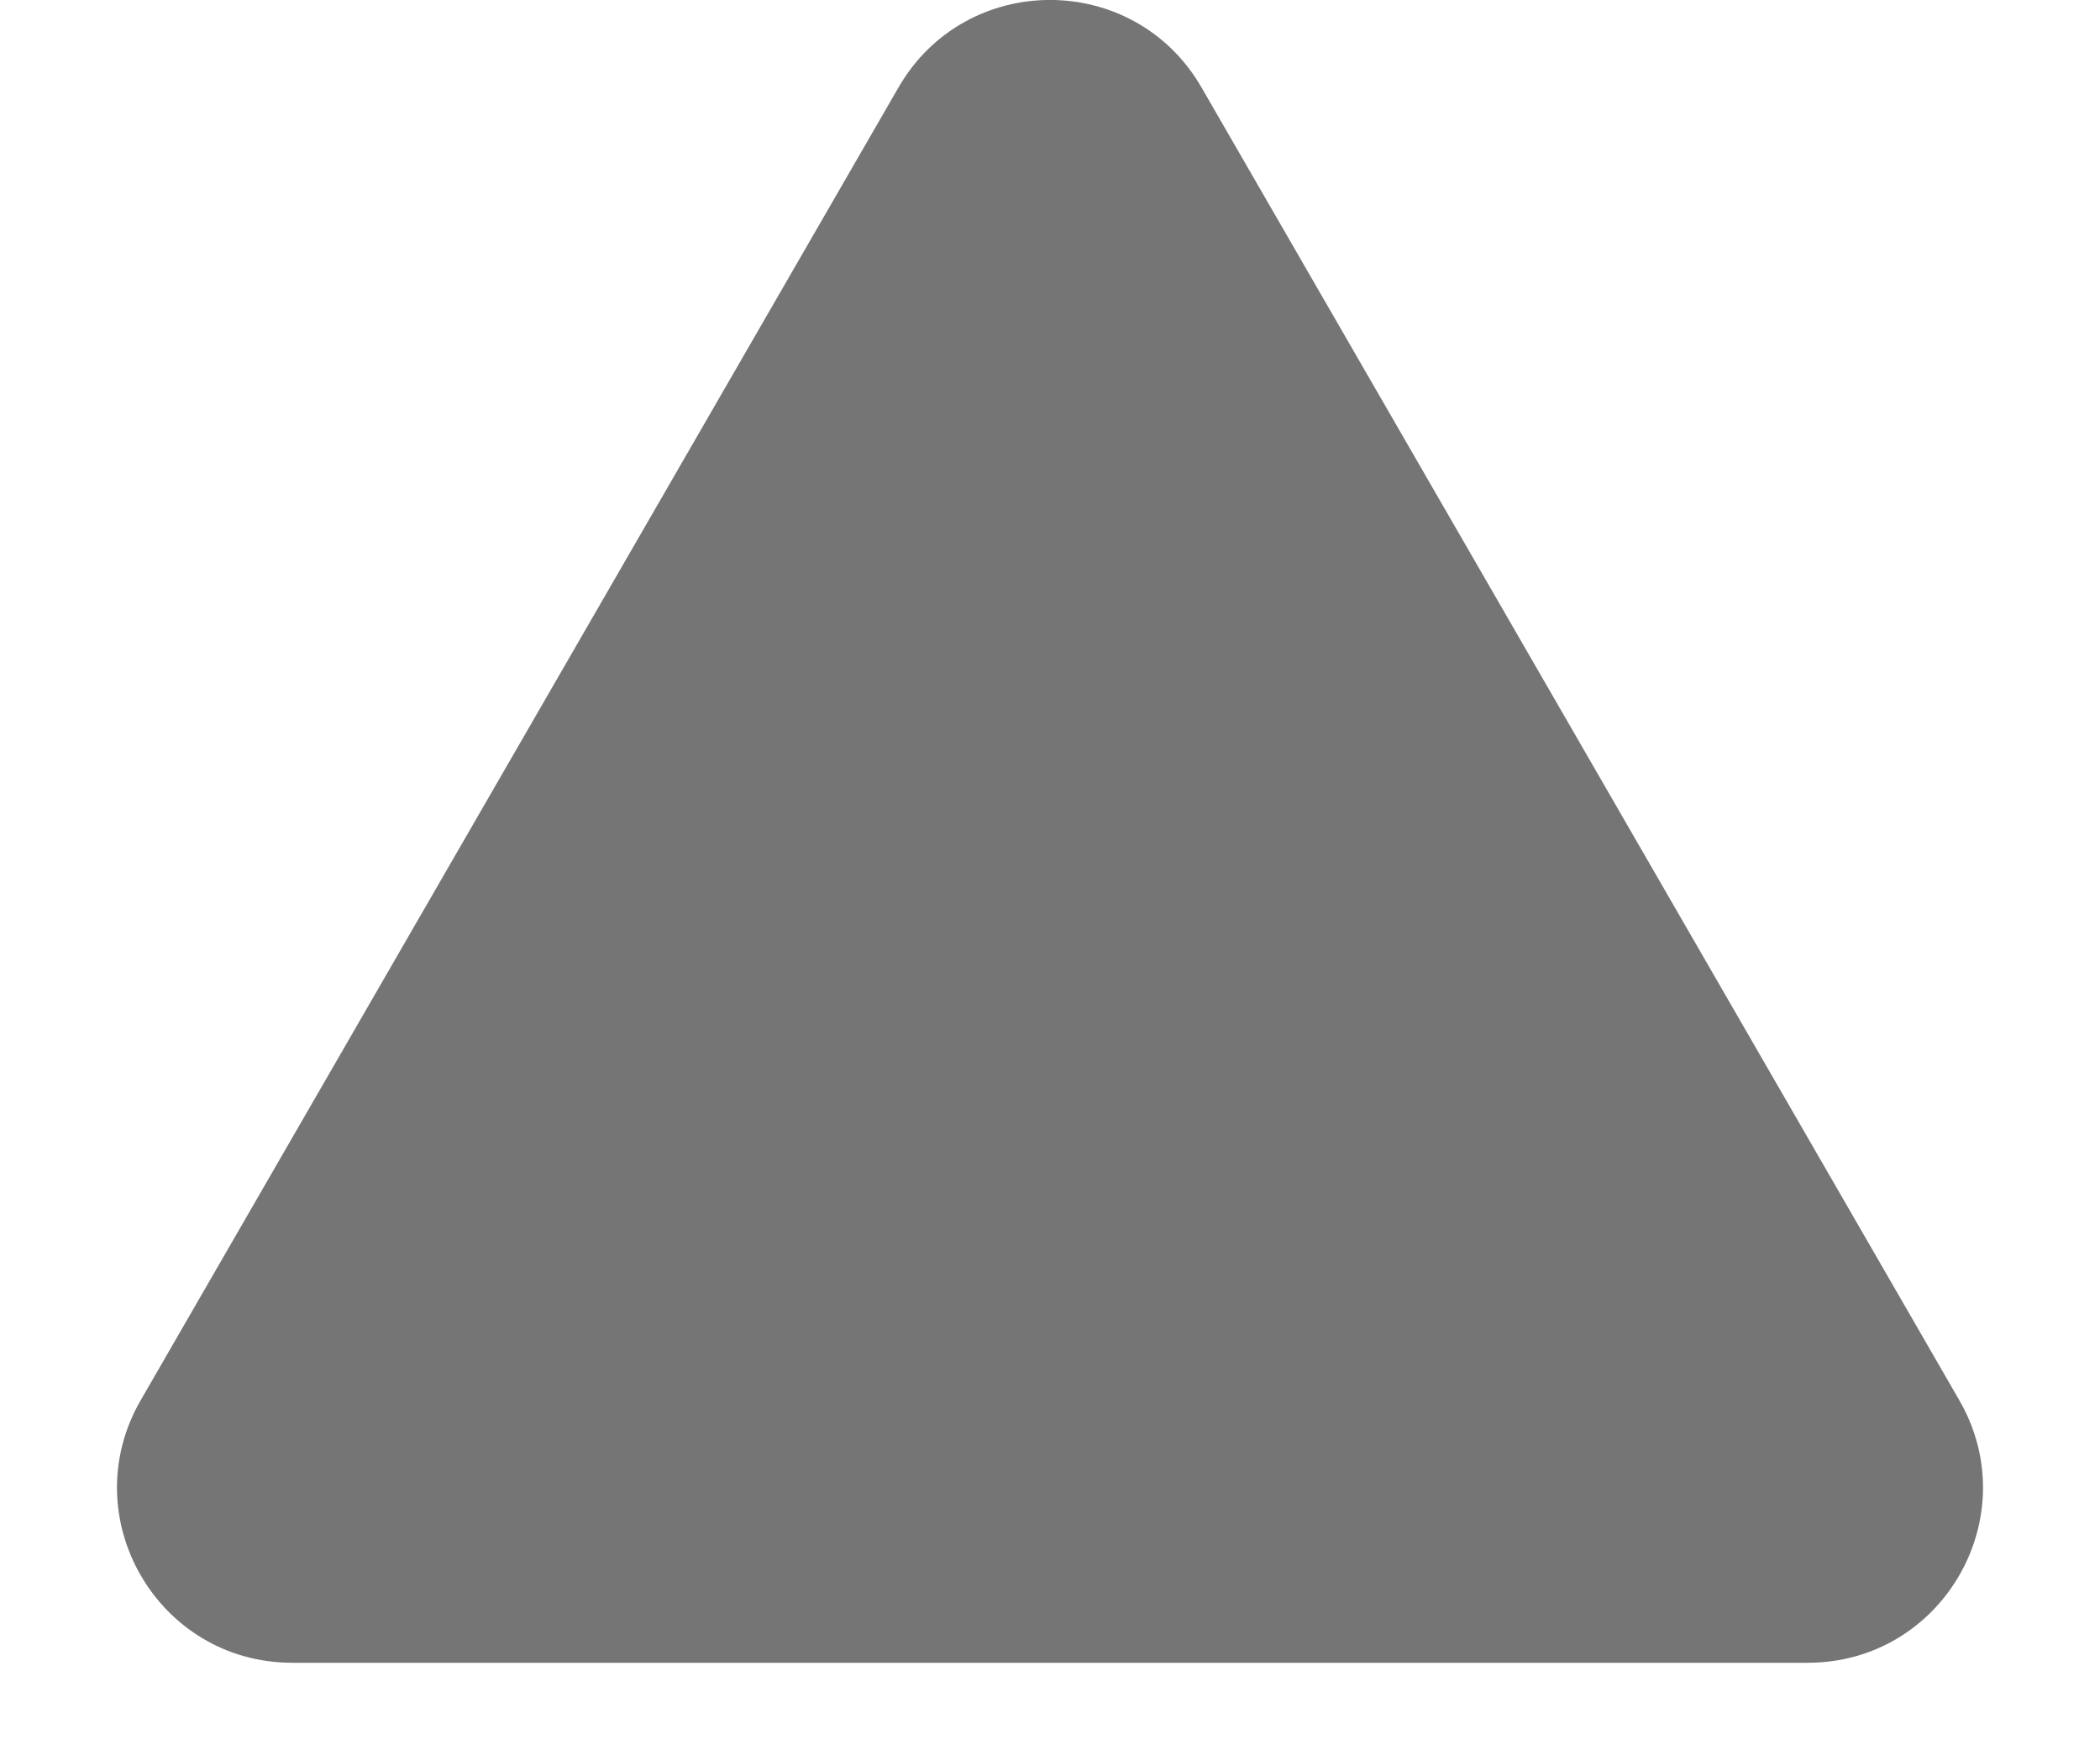 <svg width="12" height="10" viewBox="0 0 12 10" fill="none" xmlns="http://www.w3.org/2000/svg">
<path id="Polygon 19" d="M5.134 0.5C5.519 -0.167 6.481 -0.167 6.866 0.5L11.196 8C11.581 8.667 11.1 9.5 10.33 9.5H1.67C0.9 9.5 0.419 8.667 0.804 8L5.134 0.5Z" fill="#757575"/>
</svg>
